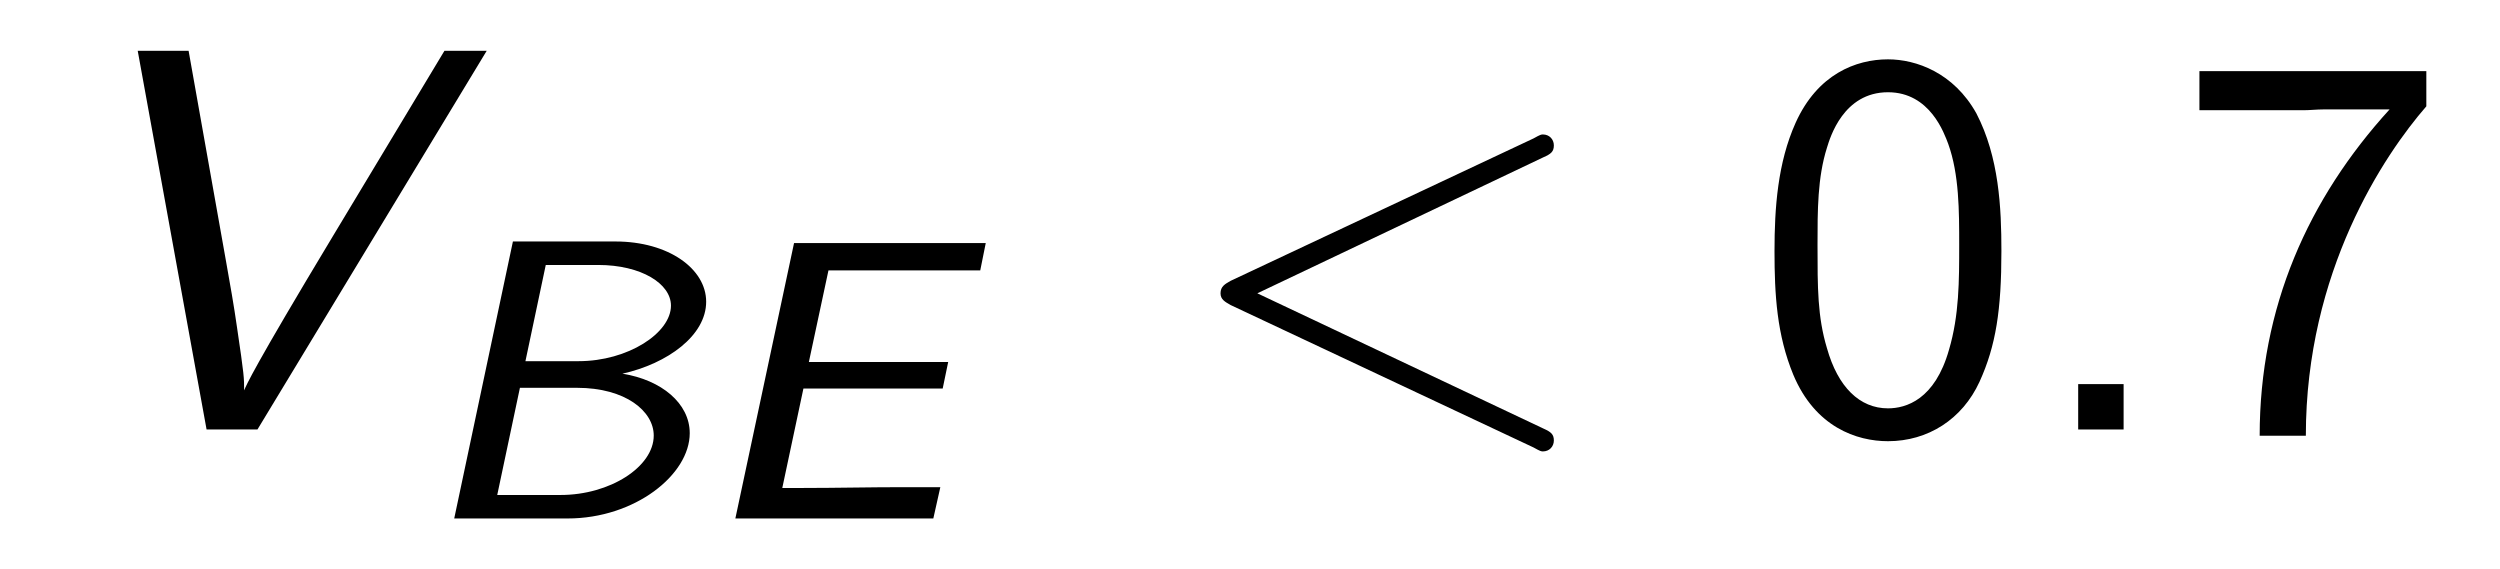 <?xml version="1.0" encoding="UTF-8"?>
<svg xmlns="http://www.w3.org/2000/svg" xmlns:xlink="http://www.w3.org/1999/xlink" viewBox="0 0 49.921 11.353" version="1.2">
<defs>
<g>
<symbol overflow="visible" id="glyph0-0">
<path style="stroke:none;" d=""/>
</symbol>
<symbol overflow="visible" id="glyph0-1">
<path style="stroke:none;" d="M 8.719 -7.562 L 7.875 -7.562 L 5.656 -3.875 C 4.047 -1.203 3.922 -0.891 3.875 -0.781 C 3.875 -1.031 3.875 -1.078 3.734 -2.031 C 3.672 -2.469 3.594 -2.906 3.516 -3.344 L 2.766 -7.562 L 1.75 -7.562 L 3.125 0 L 4.141 0 Z M 8.719 -7.562 "/>
</symbol>
<symbol overflow="visible" id="glyph1-0">
<path style="stroke:none;" d=""/>
</symbol>
<symbol overflow="visible" id="glyph1-1">
<path style="stroke:none;" d="M 1.969 -5.531 L 0.797 0 L 3.062 0 C 4.406 0 5.5 -0.875 5.5 -1.703 C 5.5 -2.297 4.938 -2.766 4.156 -2.891 C 5.062 -3.094 5.828 -3.656 5.828 -4.328 C 5.828 -4.984 5.078 -5.531 4.016 -5.531 Z M 2.219 -3.141 L 2.625 -5.062 L 3.672 -5.062 C 4.531 -5.062 5.125 -4.688 5.125 -4.25 C 5.125 -3.703 4.266 -3.141 3.281 -3.141 Z M 1.656 -0.469 L 2.109 -2.609 L 3.25 -2.609 C 4.219 -2.609 4.781 -2.141 4.781 -1.656 C 4.781 -1.031 3.906 -0.469 2.922 -0.469 Z M 1.656 -0.469 "/>
</symbol>
<symbol overflow="visible" id="glyph1-2">
<path style="stroke:none;" d="M 2.125 -2.594 L 4.906 -2.594 L 5.016 -3.125 L 2.234 -3.125 L 2.625 -4.953 L 3.797 -4.953 C 3.891 -4.953 3.984 -4.953 4.078 -4.953 L 5.656 -4.953 L 5.766 -5.5 L 1.938 -5.5 L 0.766 0 L 4.719 0 L 4.859 -0.625 L 4.125 -0.625 C 3.453 -0.625 2.781 -0.609 2.125 -0.609 L 1.703 -0.609 Z M 2.125 -2.594 "/>
</symbol>
<symbol overflow="visible" id="glyph2-0">
<path style="stroke:none;" d=""/>
</symbol>
<symbol overflow="visible" id="glyph2-1">
<path style="stroke:none;" d="M 7.359 -5.438 C 7.5 -5.5 7.562 -5.547 7.562 -5.672 C 7.562 -5.797 7.469 -5.891 7.344 -5.891 C 7.312 -5.891 7.297 -5.891 7.156 -5.812 L 1.109 -2.969 C 1 -2.906 0.906 -2.859 0.906 -2.719 C 0.906 -2.594 1 -2.547 1.109 -2.484 L 7.156 0.359 C 7.297 0.438 7.312 0.438 7.344 0.438 C 7.469 0.438 7.562 0.344 7.562 0.219 C 7.562 0.094 7.5 0.047 7.359 -0.016 L 1.641 -2.719 Z M 7.359 -5.438 "/>
</symbol>
<symbol overflow="visible" id="glyph3-0">
<path style="stroke:none;" d=""/>
</symbol>
<symbol overflow="visible" id="glyph3-1">
<path style="stroke:none;" d="M 4.984 -3.562 C 4.984 -4.422 4.938 -5.438 4.484 -6.312 C 4.031 -7.125 3.281 -7.391 2.719 -7.391 C 2.078 -7.391 1.312 -7.094 0.875 -6.125 C 0.516 -5.328 0.453 -4.422 0.453 -3.562 C 0.453 -2.688 0.5 -1.891 0.828 -1.094 C 1.266 -0.047 2.094 0.234 2.719 0.234 C 3.516 0.234 4.203 -0.203 4.547 -0.953 C 4.875 -1.672 4.984 -2.391 4.984 -3.562 Z M 2.719 -0.422 C 2.156 -0.422 1.719 -0.844 1.5 -1.625 C 1.312 -2.25 1.312 -2.828 1.312 -3.688 C 1.312 -4.375 1.312 -5.031 1.5 -5.625 C 1.562 -5.828 1.828 -6.734 2.719 -6.734 C 3.562 -6.734 3.844 -5.906 3.922 -5.703 C 4.141 -5.094 4.141 -4.359 4.141 -3.688 C 4.141 -2.969 4.141 -2.281 3.938 -1.594 C 3.656 -0.594 3.078 -0.422 2.719 -0.422 Z M 2.719 -0.422 "/>
</symbol>
<symbol overflow="visible" id="glyph3-2">
<path style="stroke:none;" d="M 1.969 -0.906 L 1.062 -0.906 L 1.062 0 L 1.969 0 Z M 1.969 -0.906 "/>
</symbol>
<symbol overflow="visible" id="glyph3-3">
<path style="stroke:none;" d="M 2.531 -6.375 C 2.656 -6.375 2.797 -6.391 2.922 -6.391 L 4.25 -6.391 C 2.625 -4.609 1.656 -2.438 1.656 0.125 L 2.578 0.125 C 2.578 -3.156 4.141 -5.484 4.984 -6.453 L 4.984 -7.156 L 0.453 -7.156 L 0.453 -6.375 Z M 2.531 -6.375 "/>
</symbol>
</g>
</defs>
<g id="surface1">
<g style="fill:rgb(0%,0%,0%);fill-opacity:1;">
  <use xlink:href="#glyph0-1" x="1" y="8.576"/>
</g>
<g style="fill:rgb(0%,0%,0%);fill-opacity:1;">
  <use xlink:href="#glyph1-1" x="8.273" y="10.353"/>
  <use xlink:href="#glyph1-2" x="13.918" y="10.353"/>
</g>
<g style="fill:rgb(0%,0%,0%);fill-opacity:1;">
  <use xlink:href="#glyph2-1" x="23.466" y="8.576"/>
</g>
<g style="fill:rgb(0%,0%,0%);fill-opacity:1;">
  <use xlink:href="#glyph3-1" x="34.981" y="8.576"/>
  <use xlink:href="#glyph3-2" x="40.436" y="8.576"/>
  <use xlink:href="#glyph3-3" x="43.466" y="8.576"/>
</g>
</g>
</svg>
